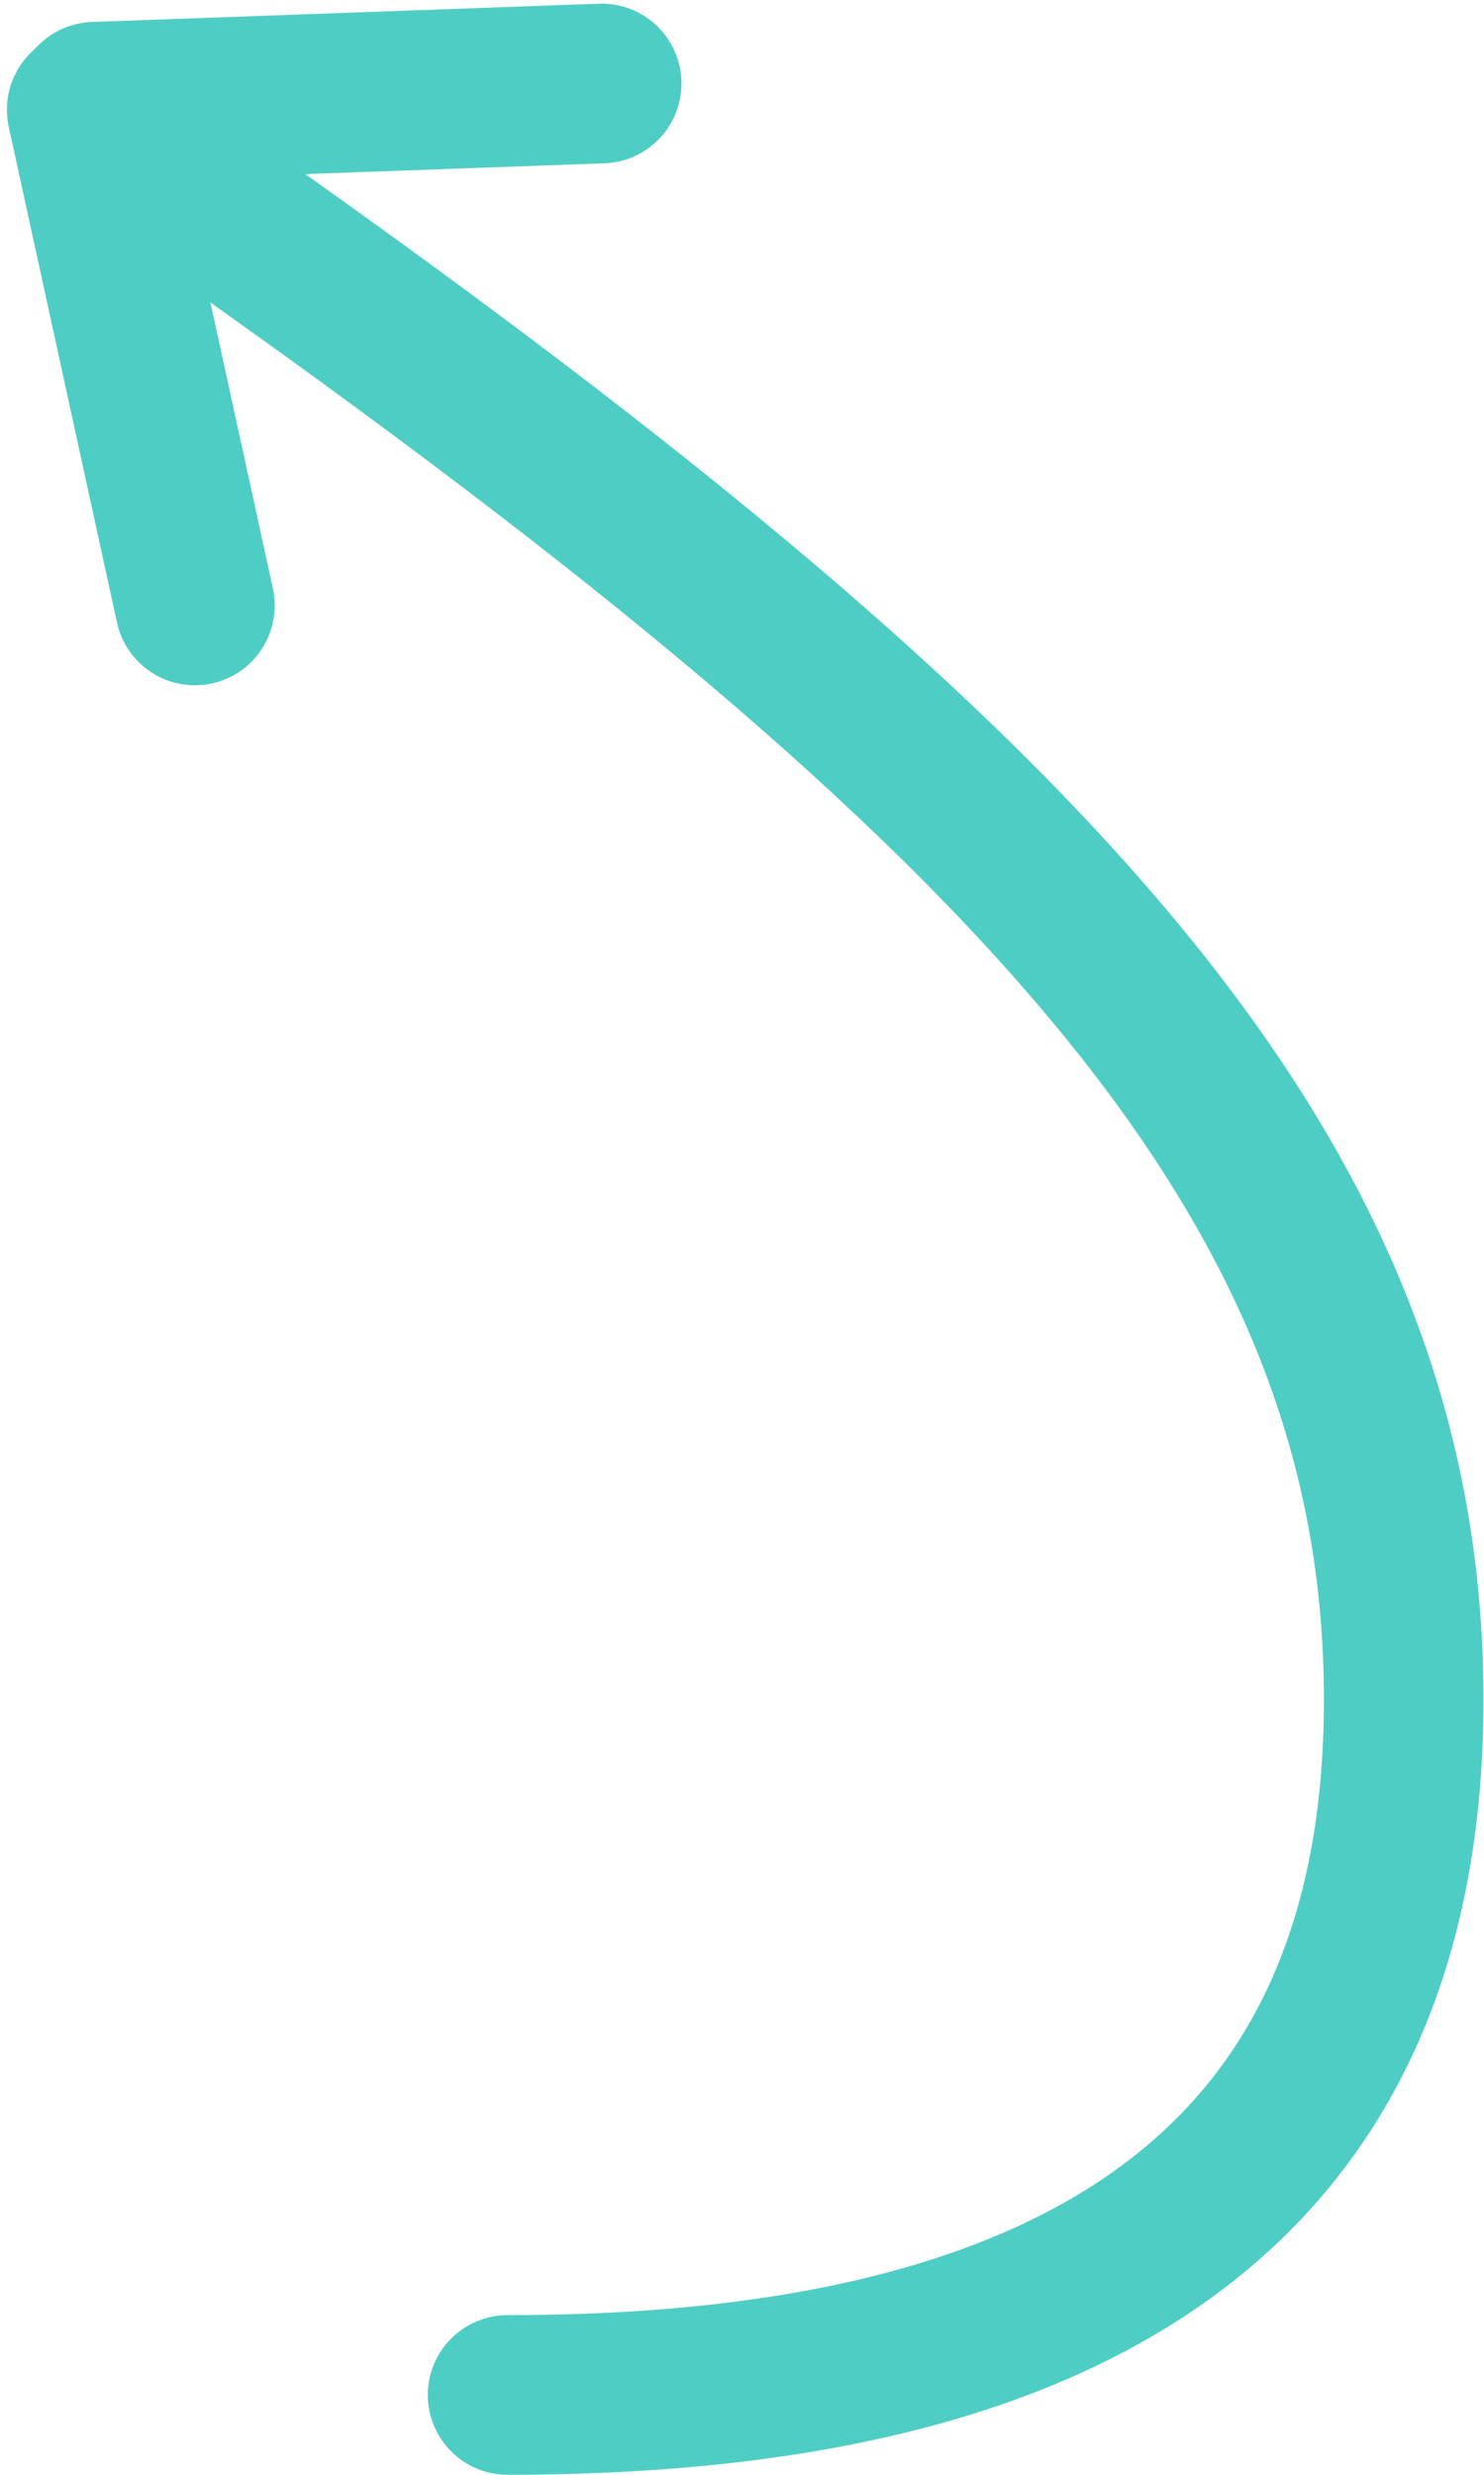 <svg width="93" height="155" viewBox="0 0 93 155" version="1.1" xmlns="http://www.w3.org/2000/svg" xmlns:xlink="http://www.w3.org/1999/xlink">
<g id="Canvas" fill="none">
<g id="Group 2">
<g id="Vector">
<path d="M 17.707 136.53C 50.782 136.53 73.864 125.304 73.864 92.989C 73.864 60.674 51.441 36.273 0 0" stroke-width="10" stroke-linecap="round" transform="translate(14.104 13.47)" stroke="#4ECDC4"/>
</g>
<g id="Vector 2">
<path d="M 0 0L 7 31" stroke-width="10" stroke-linecap="round" transform="matrix(1 0.007 -0.007 1 5.433 6.872)" stroke="#4ECDC4"/>
</g>
<g id="Vector 2.1">
<path d="M 0 0L 7 31" stroke-width="10" stroke-linecap="round" transform="matrix(0.185 -0.983 0.983 0.185 5.937 6.375)" stroke="#4ECDC4"/>
</g>
</g>
</g>
</svg>

